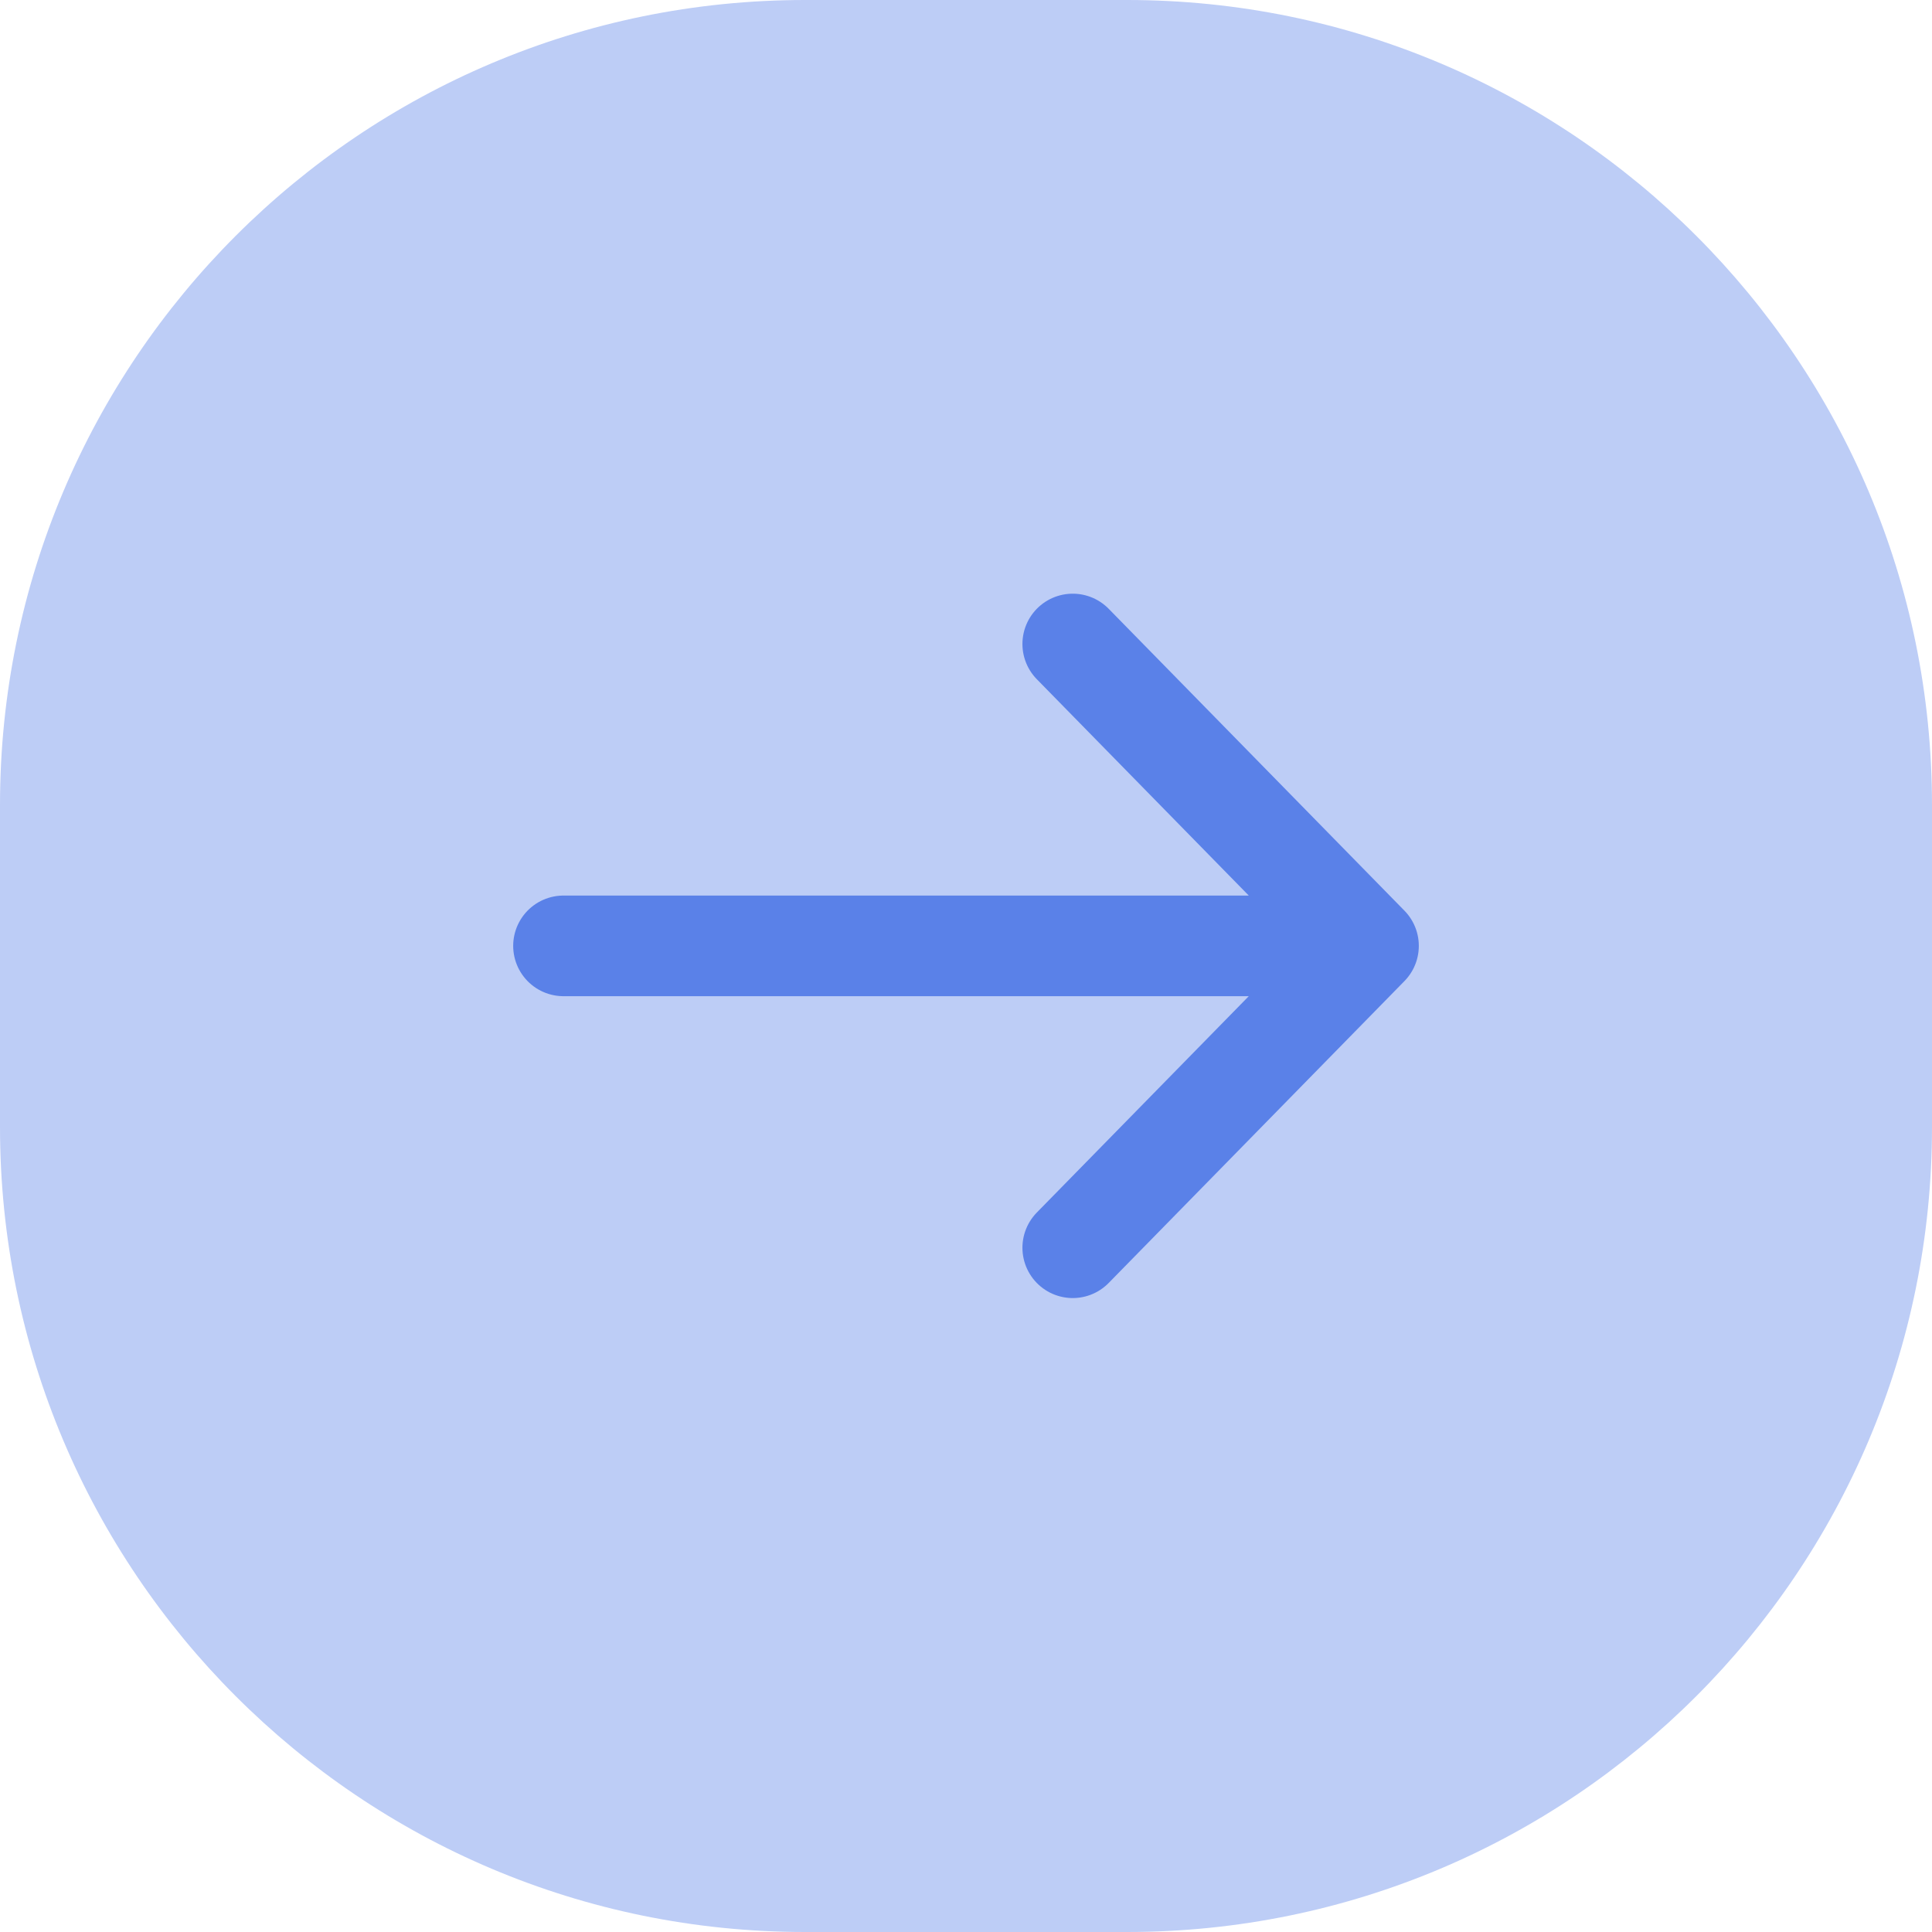 <svg width="48" height="48" viewBox="0 0 48 48" fill="none" xmlns="http://www.w3.org/2000/svg">
<path d="M0 20C0 8.954 8.954 0 20 0H28C39.046 0 48 8.954 48 20V28C48 39.046 39.046 48 28 48H20C8.954 48 0 39.046 0 28V20Z" fill="#BDCDF6"/>
<rect width="48" height="48" rx="24" fill="#BDCDF6"/>
<path d="M26.652 16L34 23.5M34 23.5L26.652 31M34 23.5L14 23.5" stroke="#5A81E8" stroke-width="2.5" stroke-linecap="round" stroke-linejoin="round"/>
</svg>
